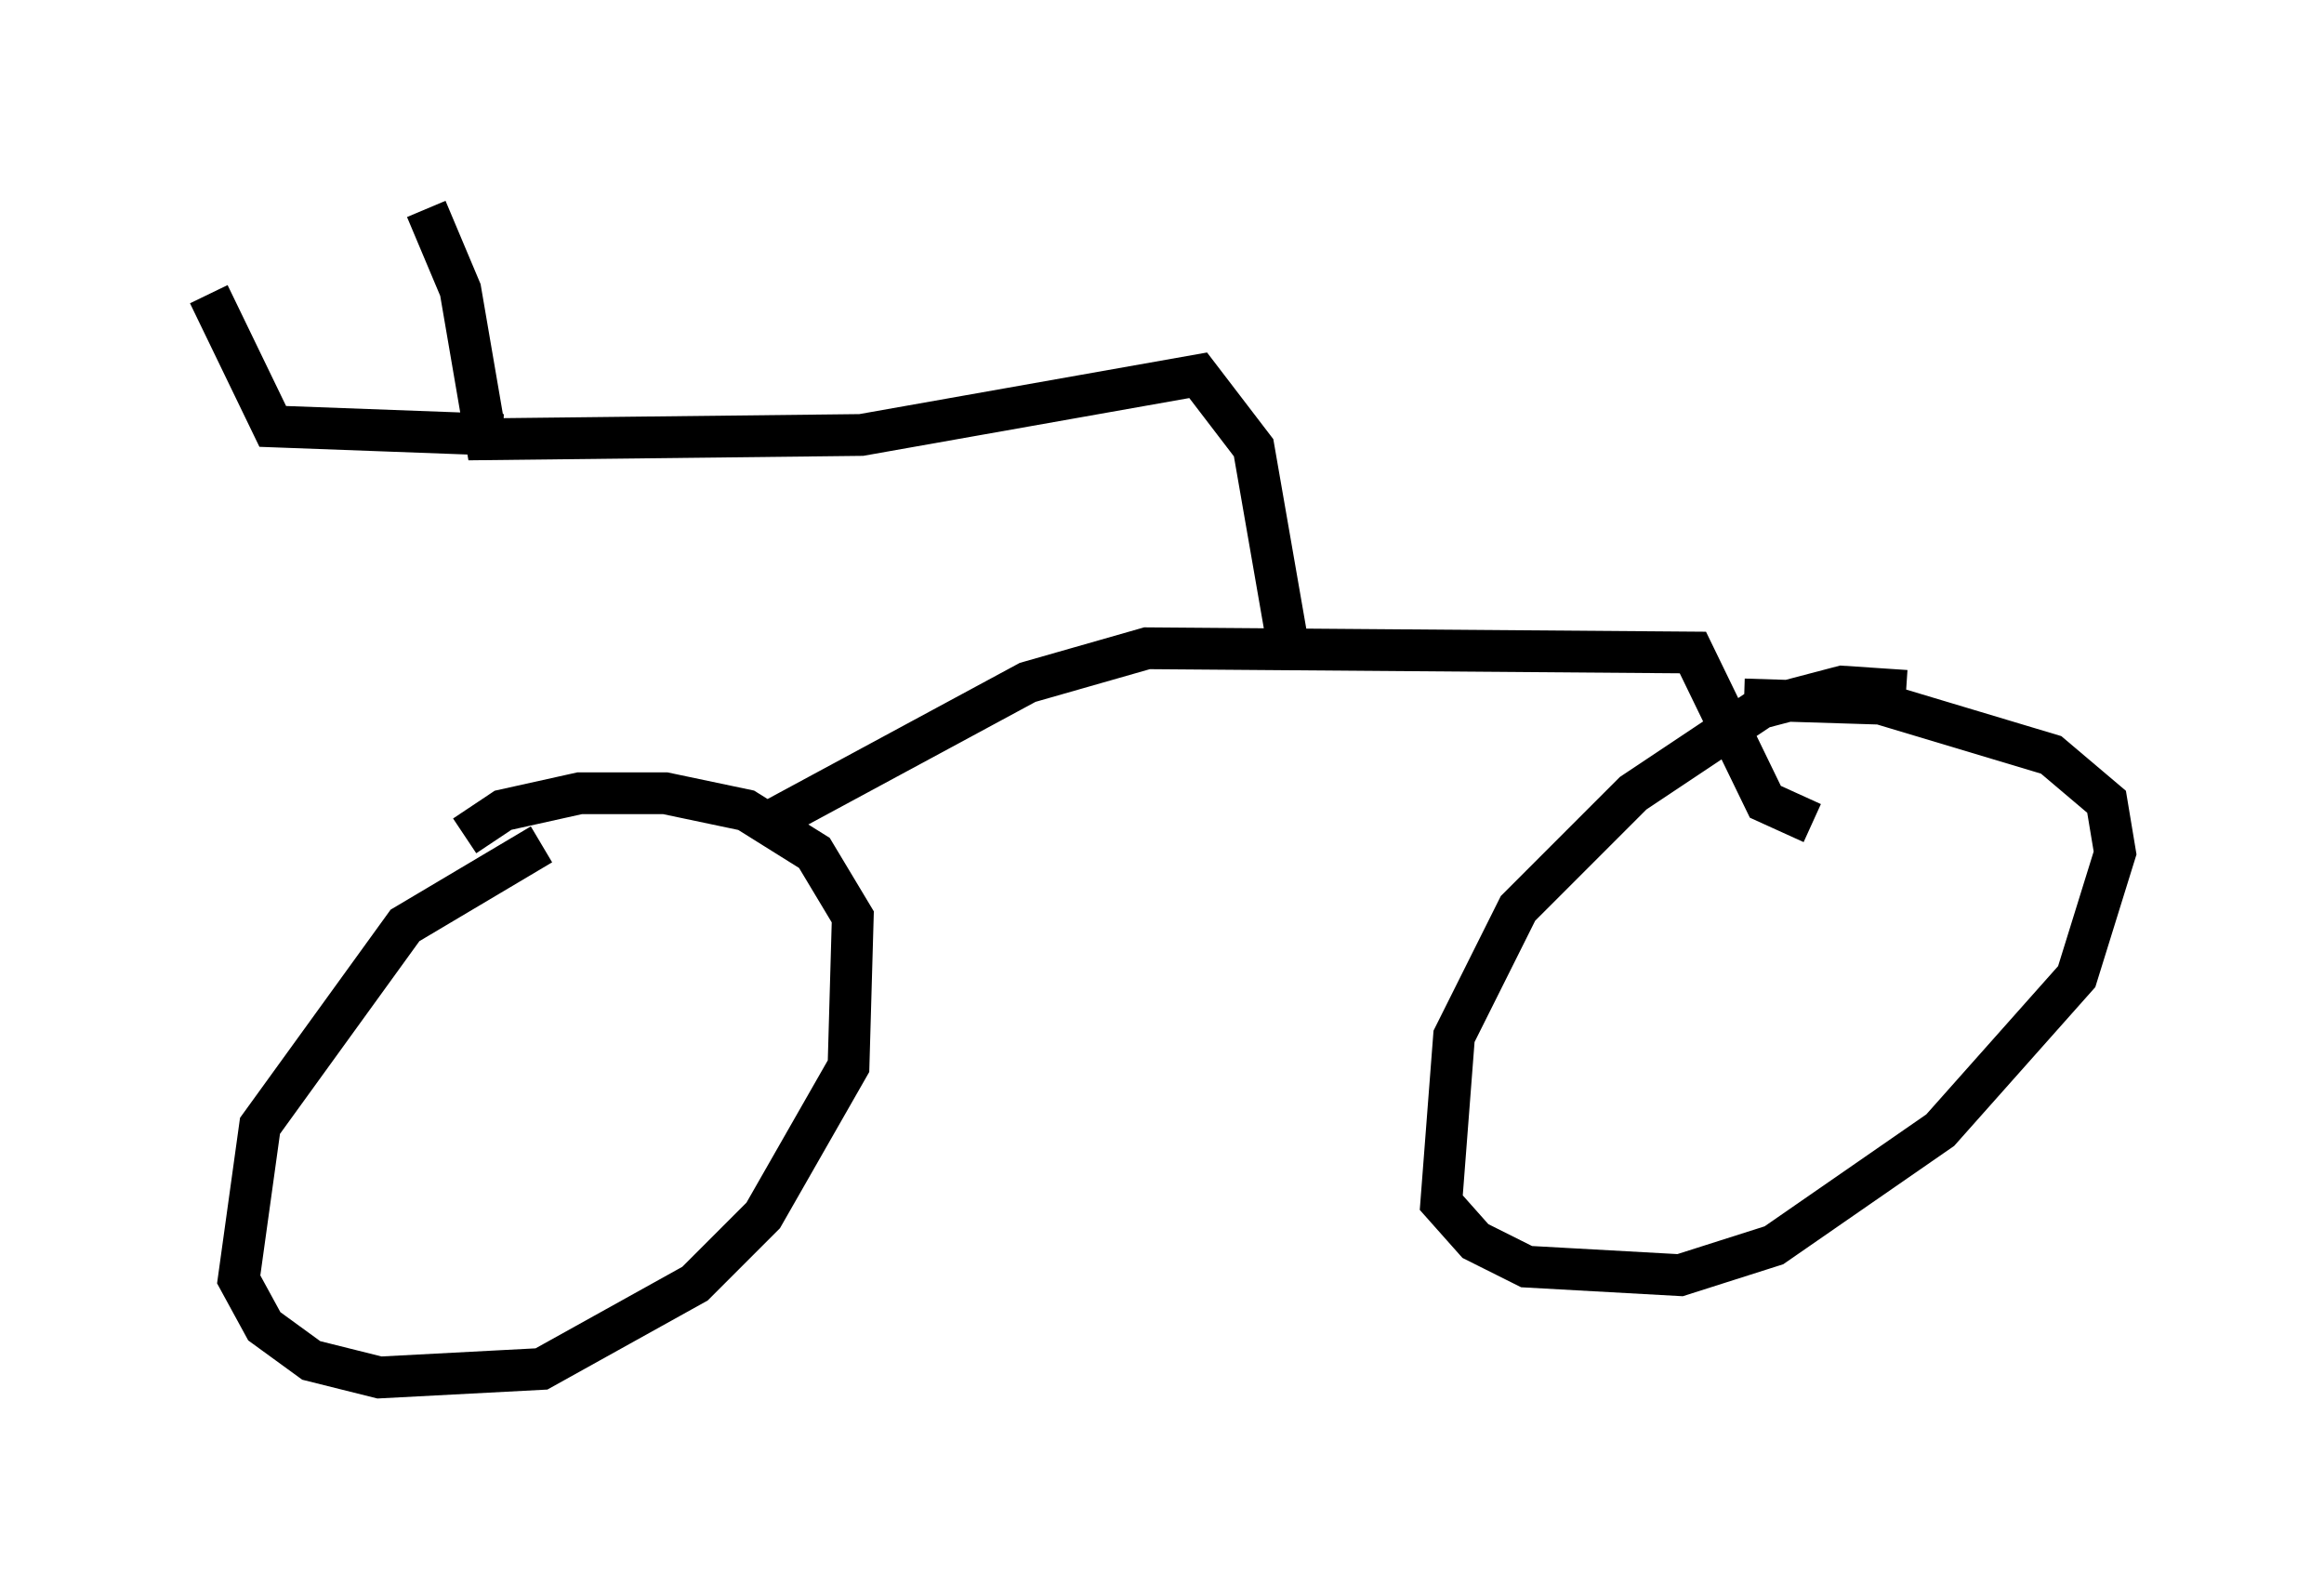 <?xml version="1.0" encoding="utf-8" ?>
<svg baseProfile="full" height="37.971" version="1.1" width="55.632" xmlns="http://www.w3.org/2000/svg" xmlns:ev="http://www.w3.org/2001/xml-events" xmlns:xlink="http://www.w3.org/1999/xlink"><defs /><rect fill="white" height="37.971" width="55.632" x="0" y="0" /><path d="M15.106, 20.109 m-2.144, 0.102 l-3.267, 1.94 -3.471, 4.798 l-0.51, 3.675 0.613, 1.123 l1.123, 0.817 1.633, 0.408 l3.879, -0.204 3.675, -2.042 l1.633, -1.633 2.042, -3.573 l0.102, -3.573 -0.919, -1.531 l-1.633, -1.021 -1.94, -0.408 l-2.042, 0.0 -1.838, 0.408 l-0.919, 0.613 m34.505, -3.471 l-1.531, -0.102 -1.94, 0.51 l-3.063, 2.042 -2.756, 2.756 l-1.531, 3.063 -0.306, 3.981 l0.817, 0.919 1.225, 0.613 l3.675, 0.204 2.246, -0.715 l3.981, -2.756 3.267, -3.675 l0.919, -2.96 -0.204, -1.225 l-1.327, -1.123 -4.083, -1.225 l-3.267, -0.102 m-23.582, 3.063 l6.431, -3.471 2.858, -0.817 l13.067, 0.102 1.735, 3.573 l1.123, 0.51 m-12.556, -4.288 l-0.817, -4.696 -1.327, -1.735 l-8.065, 1.429 -8.983, 0.102 l-0.613, -3.573 -0.817, -1.94 m1.838, 5.41 l-5.513, -0.204 -1.531, -3.165 " fill="none" stroke="black" stroke-width="1" /></svg>